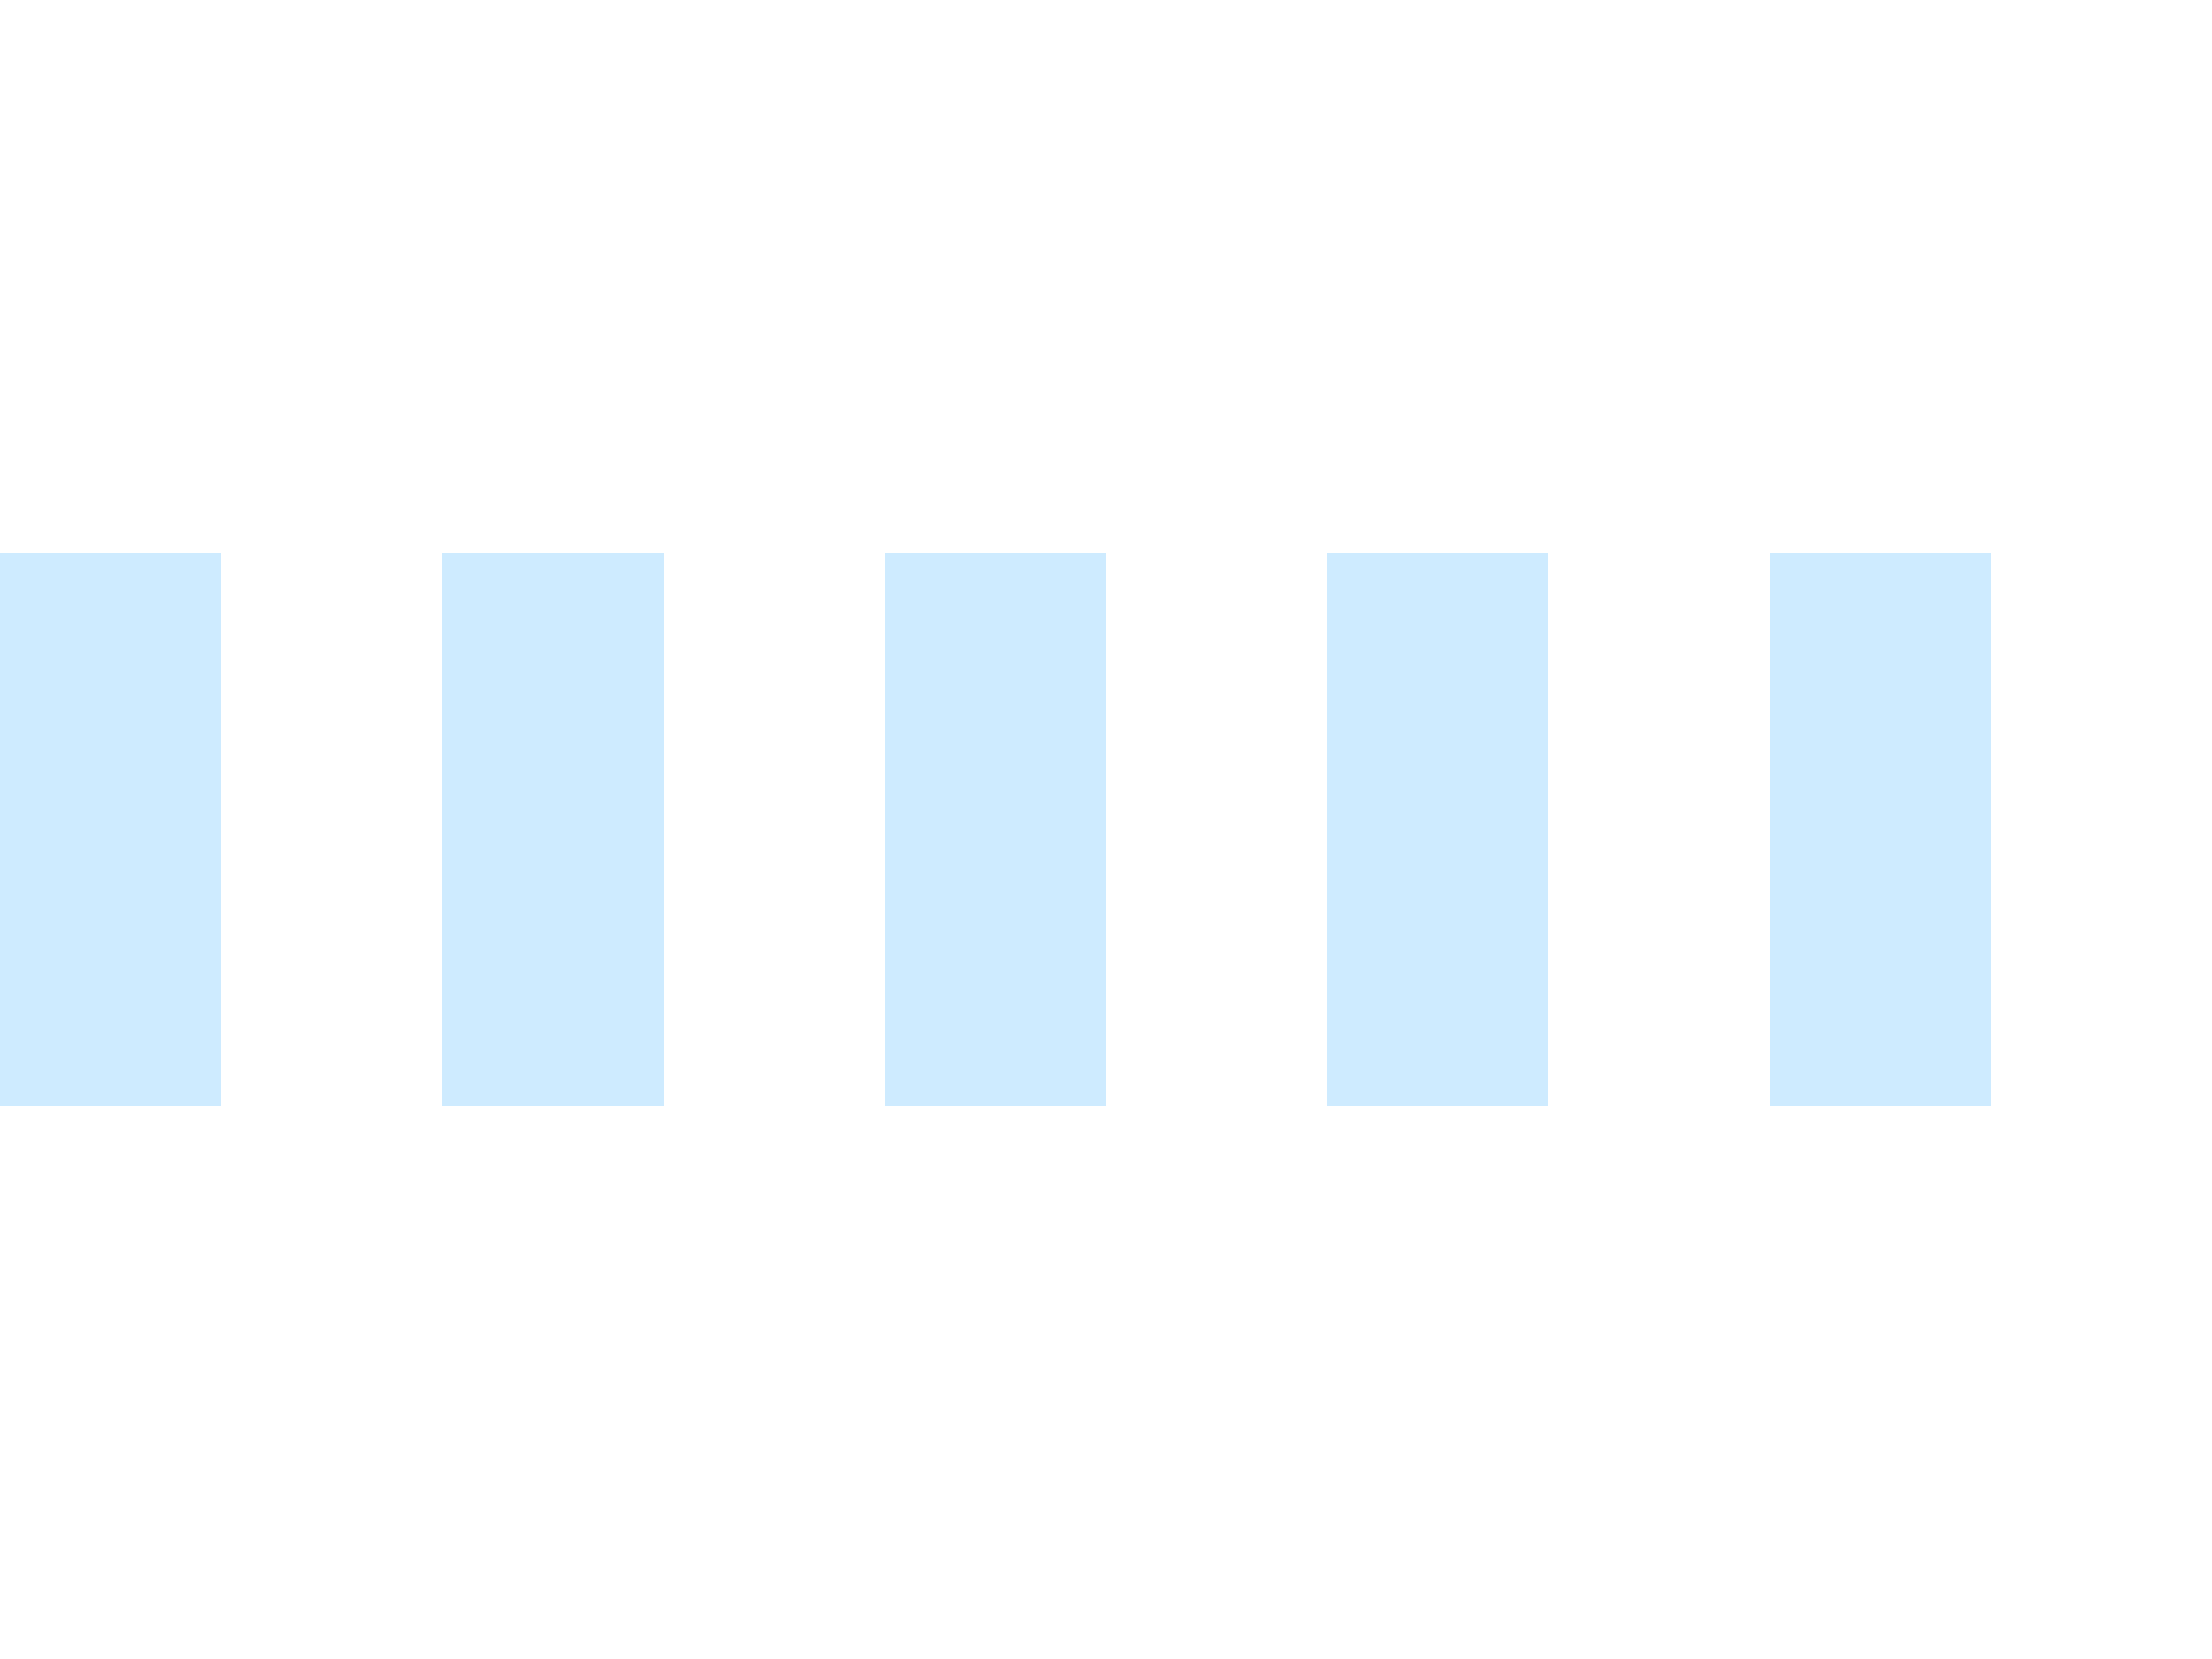 <svg version="1.1" id="Layer_1" xmlns="http://www.w3.org/2000/svg" xmlns:xlink="http://www.w3.org/1999/xlink" x="0" y="0"
     width="40px" height="30px" viewBox="0 0 40 30" style="enable-background:new 0 0 50 50;" xml:space="preserve">
    <rect x="0" y="10" width="4" height="10" fill="#0b99ff" opacity="0.2">
      <animate attributeName="opacity" attributeType="XML" values="0.2; 1; .2" begin="0s" dur="1s" repeatCount="indefinite" />
      <animate attributeName="height" attributeType="XML" values="10; 20; 10" begin="0s" dur="1s" repeatCount="indefinite" />
      <animate attributeName="y" attributeType="XML" values="10; 5; 10" begin="0s" dur="1s" repeatCount="indefinite" />
    </rect>
    <rect x="8" y="10" width="4" height="10" fill="#0b99ff"  opacity="0.2">
      <animate attributeName="opacity" attributeType="XML" values="0.2; 1; .2" begin="0.15s" dur="1s" repeatCount="indefinite" />
      <animate attributeName="height" attributeType="XML" values="10; 20; 10" begin="0.15s" dur="1s" repeatCount="indefinite" />
      <animate attributeName="y" attributeType="XML" values="10; 5; 10" begin="0.15s" dur="1s" repeatCount="indefinite" />
    </rect>
    <rect x="16" y="10" width="4" height="10" fill="#0b99ff"  opacity="0.2">
      <animate attributeName="opacity" attributeType="XML" values="0.2; 1; .2" begin="0.3s" dur="1s" repeatCount="indefinite" />
      <animate attributeName="height" attributeType="XML" values="10; 20; 10" begin="0.3s" dur="1s" repeatCount="indefinite" />
      <animate attributeName="y" attributeType="XML" values="10; 5; 10" begin="0.3s" dur="1s" repeatCount="indefinite" />
    </rect>
    <rect x="24" y="10" width="4" height="10" fill="#0b99ff"  opacity="0.2">
      <animate attributeName="opacity" attributeType="XML" values="0.2; 1; .2" begin="0.45s" dur="1s" repeatCount="indefinite" />
      <animate attributeName="height" attributeType="XML" values="10; 20; 10" begin="0.45s" dur="1s" repeatCount="indefinite" />
      <animate attributeName="y" attributeType="XML" values="10; 5; 10" begin="0.45s" dur="1s" repeatCount="indefinite" />
    </rect>
       <rect x="32" y="10" width="4" height="10" fill="#0b99ff"  opacity="0.2">
      <animate attributeName="opacity" attributeType="XML" values="0.2; 1; .2" begin="0.6s" dur="1s" repeatCount="indefinite" />
      <animate attributeName="height" attributeType="XML" values="10; 20; 10" begin="0.6s" dur="1s" repeatCount="indefinite" />
      <animate attributeName="y" attributeType="XML" values="10; 5; 10" begin="0.6s" dur="1s" repeatCount="indefinite" />
    </rect>
</svg>
